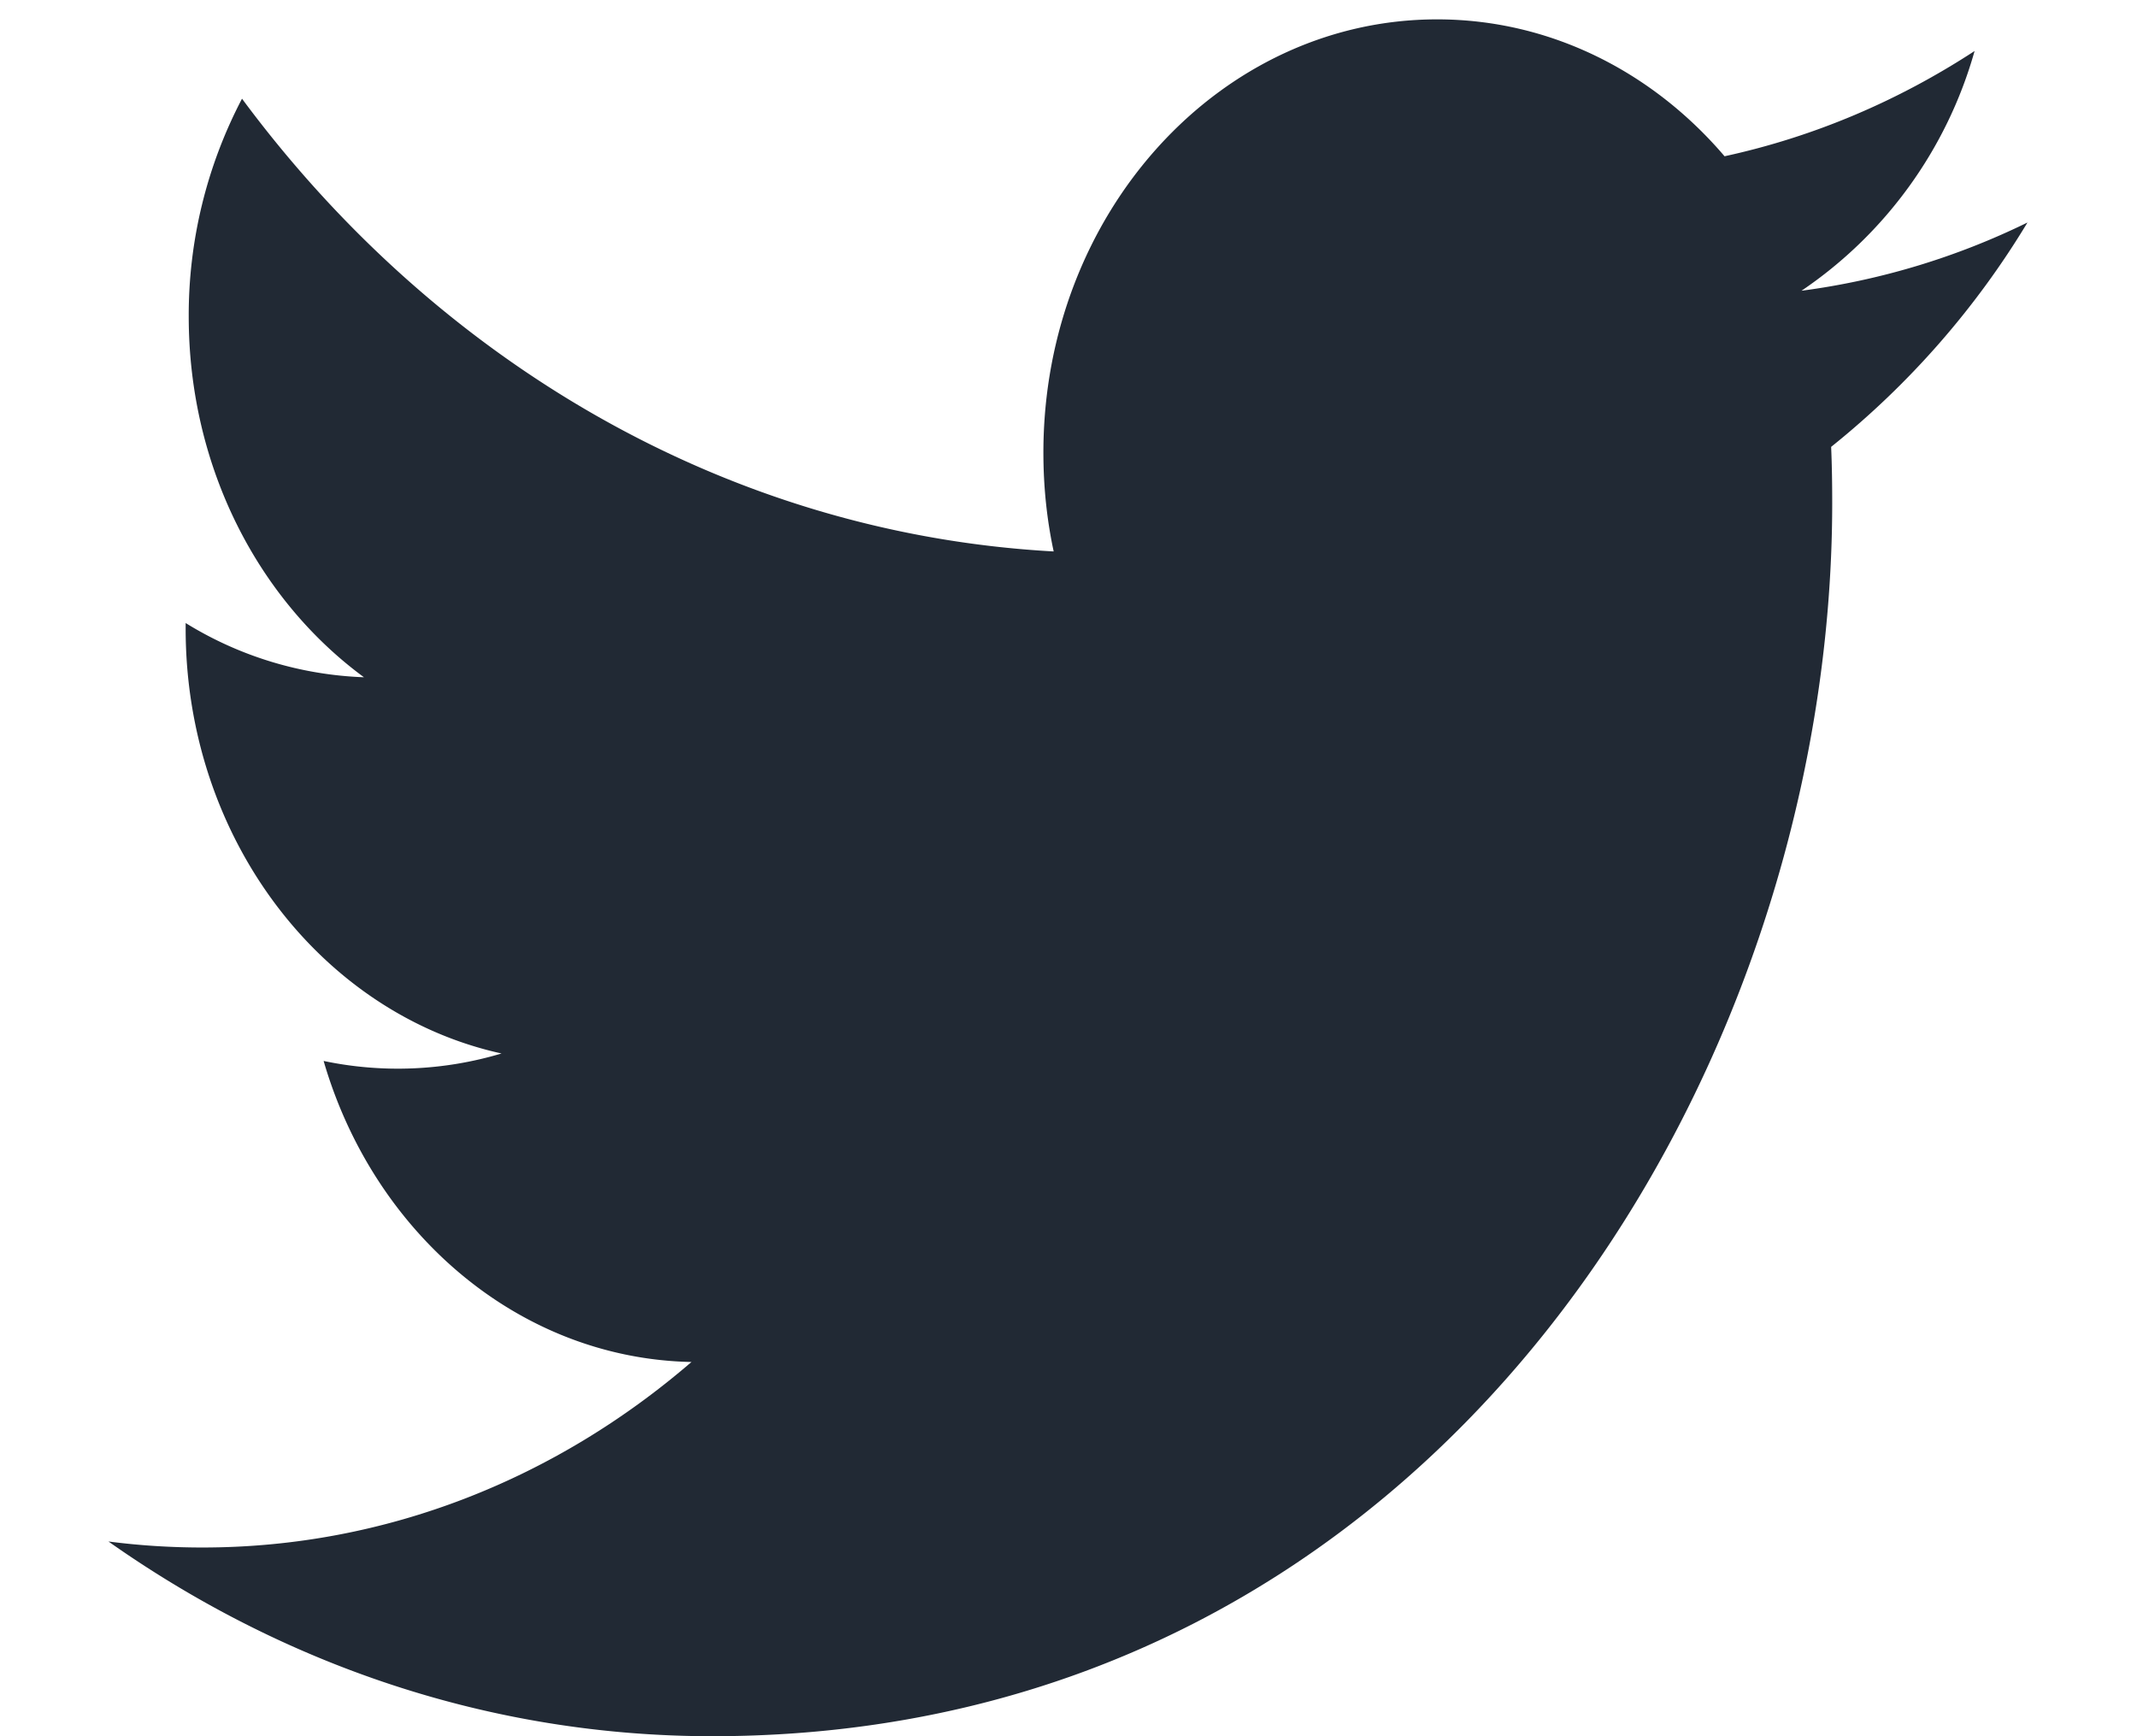 <svg width="16" height="13" fill="none" xmlns="http://www.w3.org/2000/svg"><path d="M5.331 13c5.422 0 8.387-4.946 8.387-9.234 0-.14-.002-.28-.008-.42a6.371 6.371 0 001.47-1.68 5.468 5.468 0 01-1.692.511A3.222 3.222 0 0014.784.382c-.57.372-1.2.642-1.872.788C12.374.539 11.608.145 10.76.145c-1.628 0-2.948 1.453-2.948 3.244 0 .255.026.503.077.74-2.45-.135-4.623-1.427-6.077-3.39a3.49 3.49 0 00-.399 1.63c0 1.127.52 2.12 1.312 2.702a2.724 2.724 0 01-1.335-.406v.042c0 1.571 1.016 2.884 2.365 3.181a2.705 2.705 0 01-1.332.056c.375 1.29 1.464 2.228 2.754 2.254-1.009.87-2.28 1.389-3.661 1.389-.238 0-.473-.015-.704-.045C2.117 12.462 3.667 13 5.332 13" fill="#212934"/></svg>